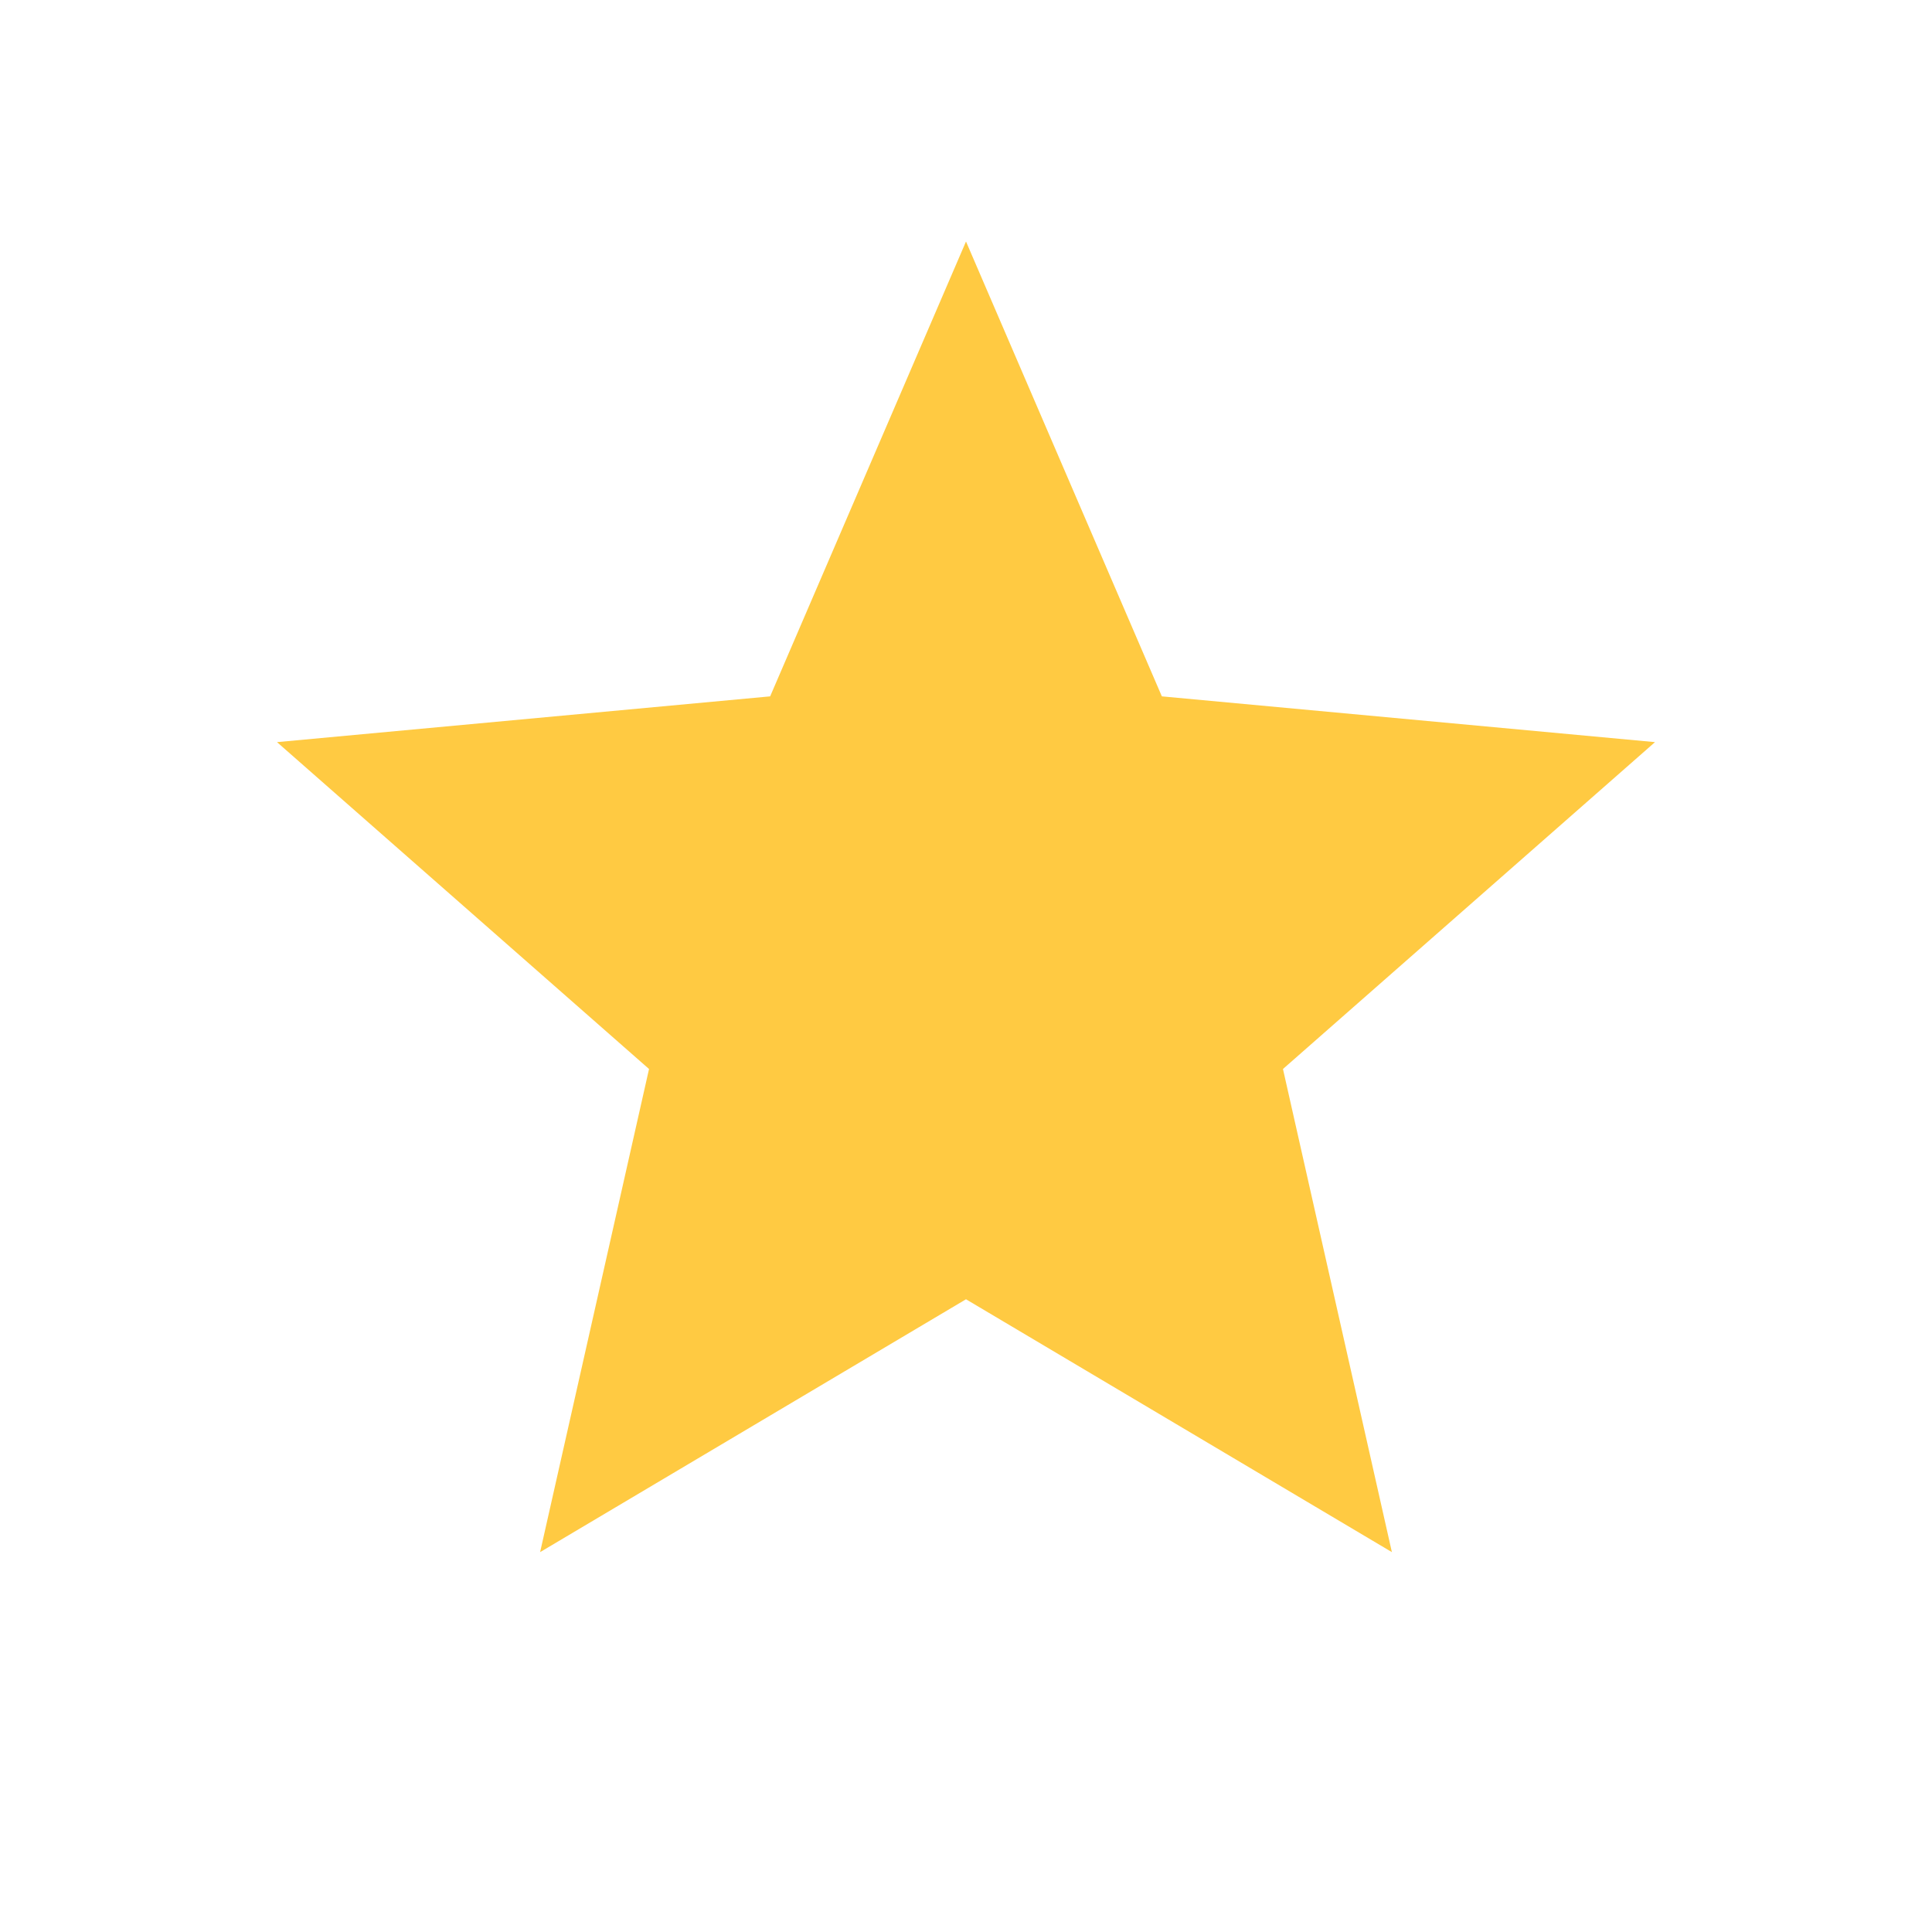 <svg width="16" height="16" viewBox="0 0 16 16" fill="none" xmlns="http://www.w3.org/2000/svg">
<path d="M8 2L9.622 5.767L13.706 6.146L10.625 8.853L11.527 12.854L8 10.76L4.473 12.854L5.375 8.853L2.294 6.146L6.378 5.767L8 2Z" fill="#FFCA42"/>
</svg>

